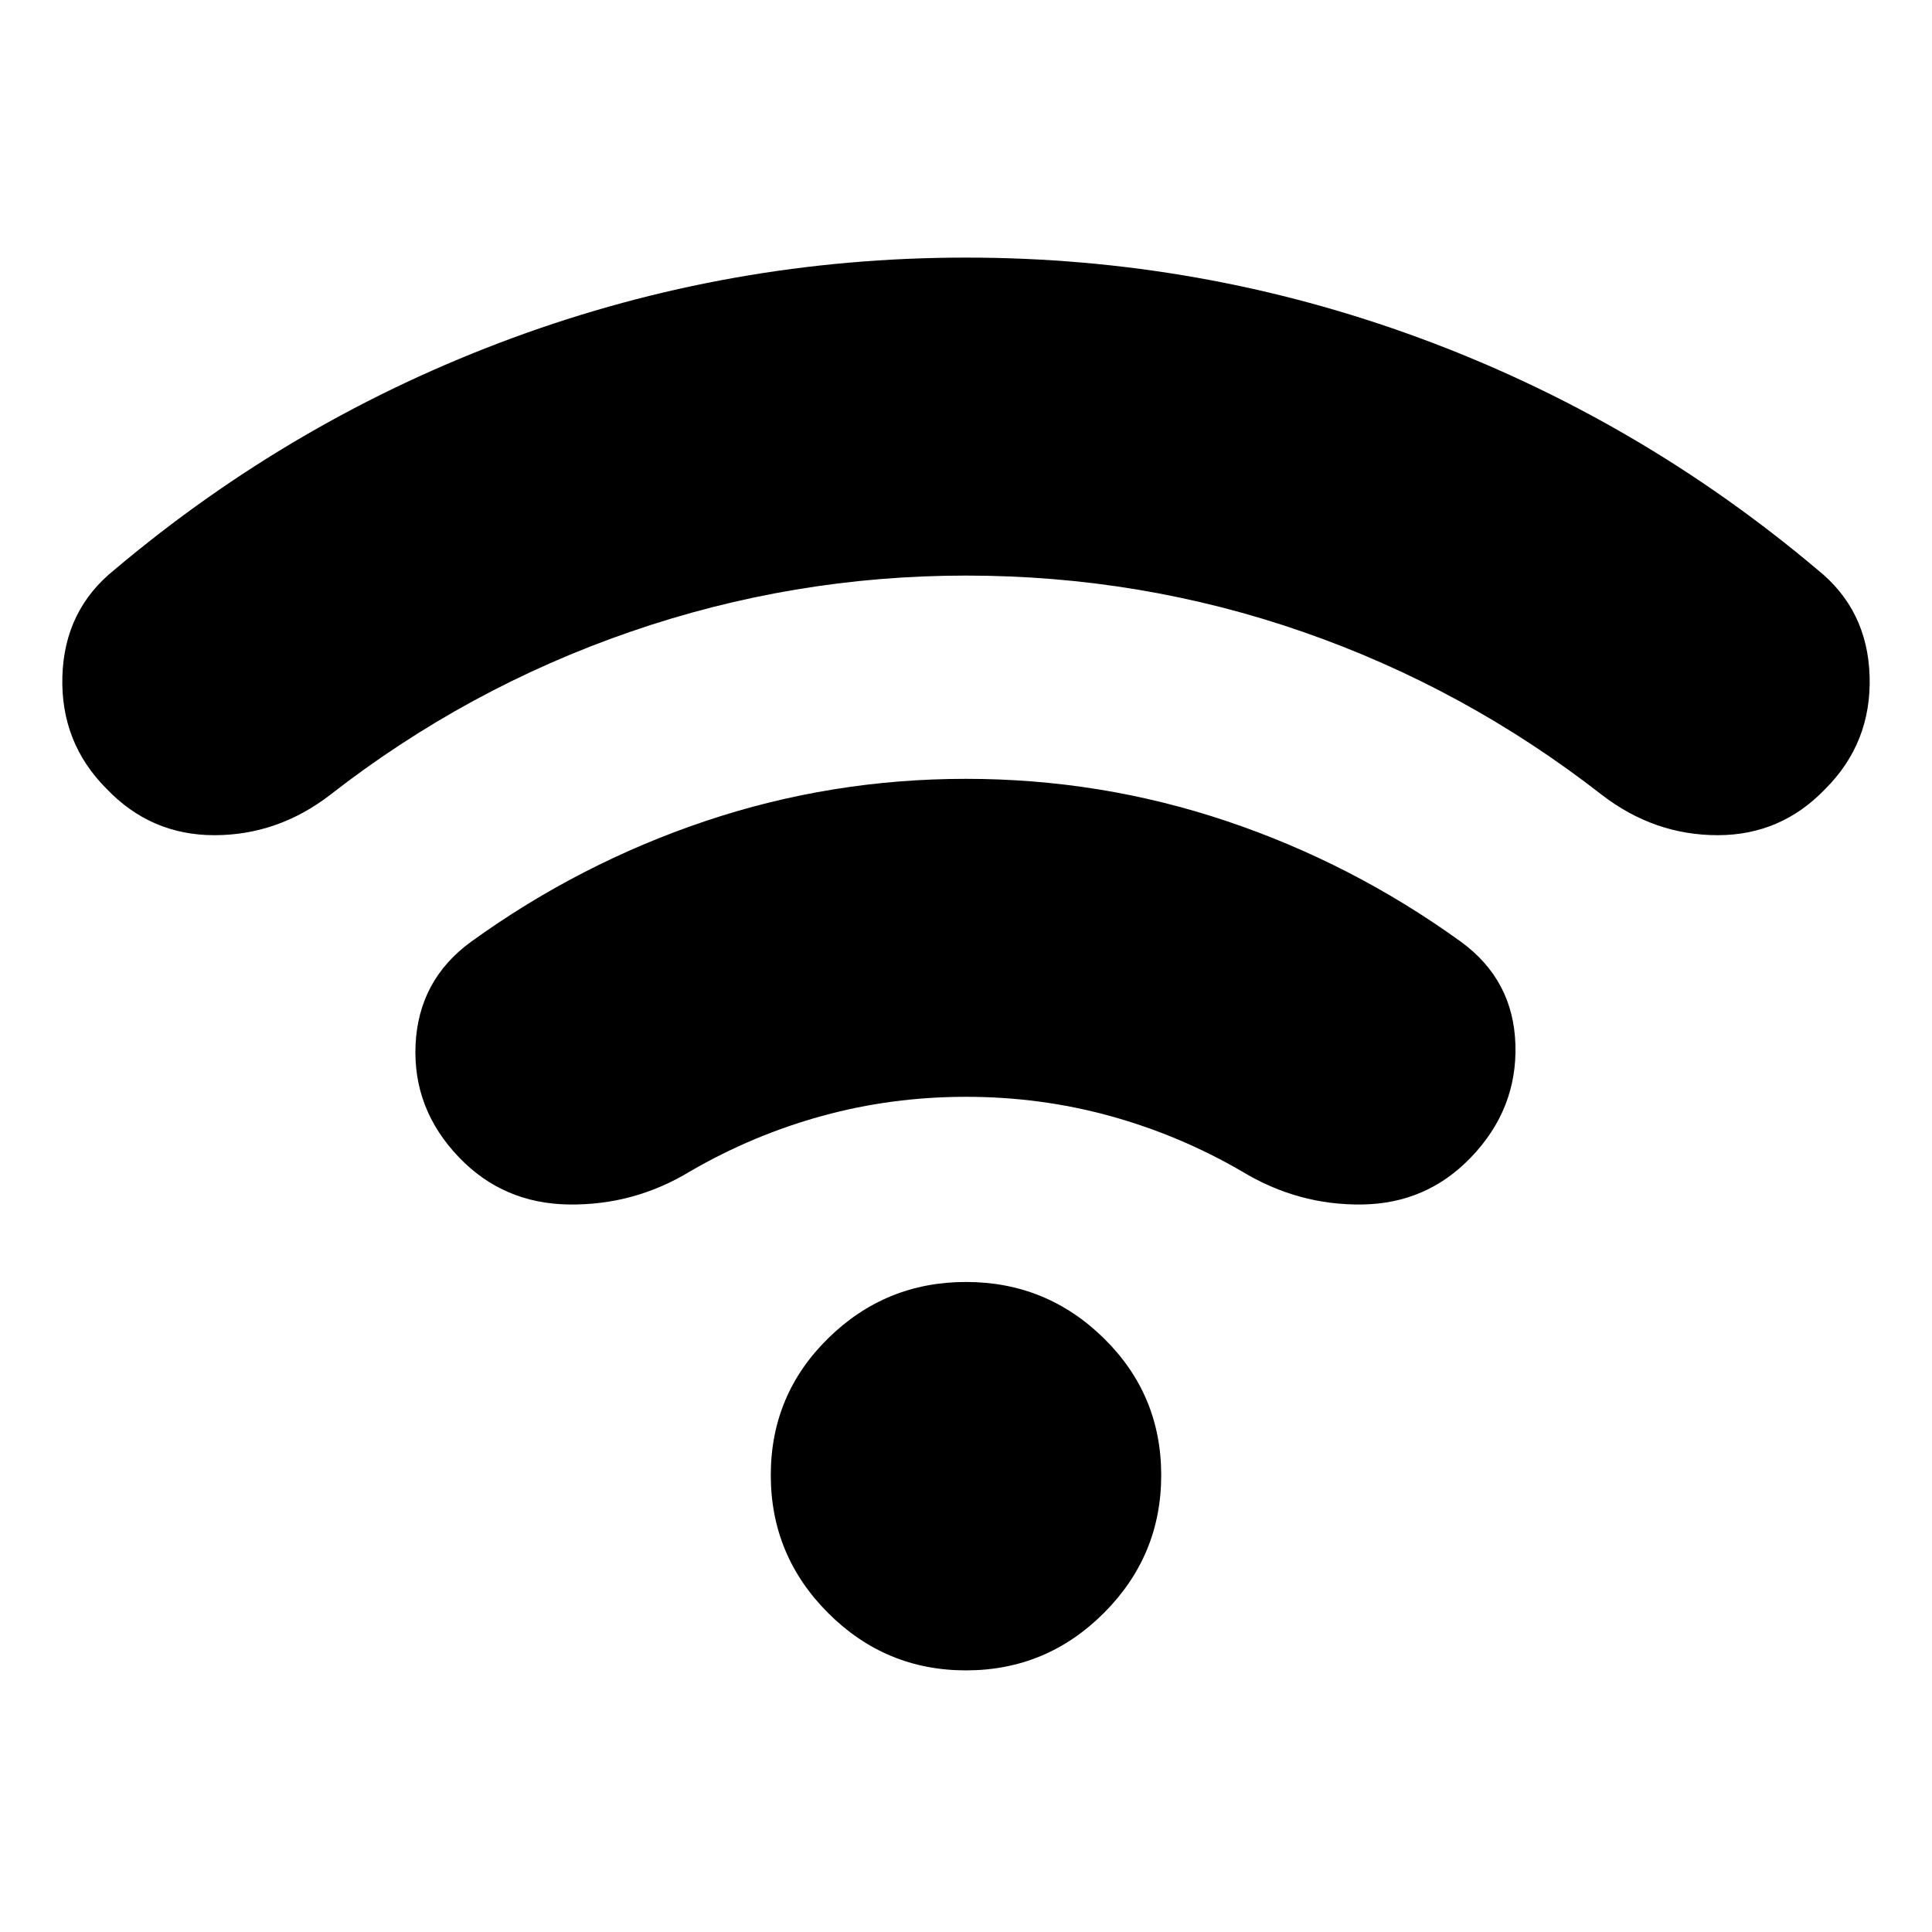 <svg xmlns="http://www.w3.org/2000/svg" height="24" viewBox="0 -960 960 960" width="24"><path d="M480-674q-86 0-167 28t-149 81q-26 20-57.5 20T53-568q-23-23-22-56t26-53q89-75 197.5-115T480-832q117 0 225.5 40T903-677q25 20 26 53t-22 56q-22 23-53.5 23T796-565q-68-53-148.5-81T480-674Zm0 259q-37 0-71.5 9.5T343-378q-28 17-60.5 16.5T228-385q-23-24-21.5-56t27.5-51q54-39 116.5-60T480-573q67 0 129.5 21T726-492q26 19 27 51t-22 56q-22 23-54 23.5T617-378q-31-18-65.5-27.5T480-415Zm0 285q-40 0-68.5-28.5T383-227q0-40 28.5-68t68.5-28q40 0 68.5 28t28.5 68q0 40-28.5 68.5T480-130Z"/></svg>